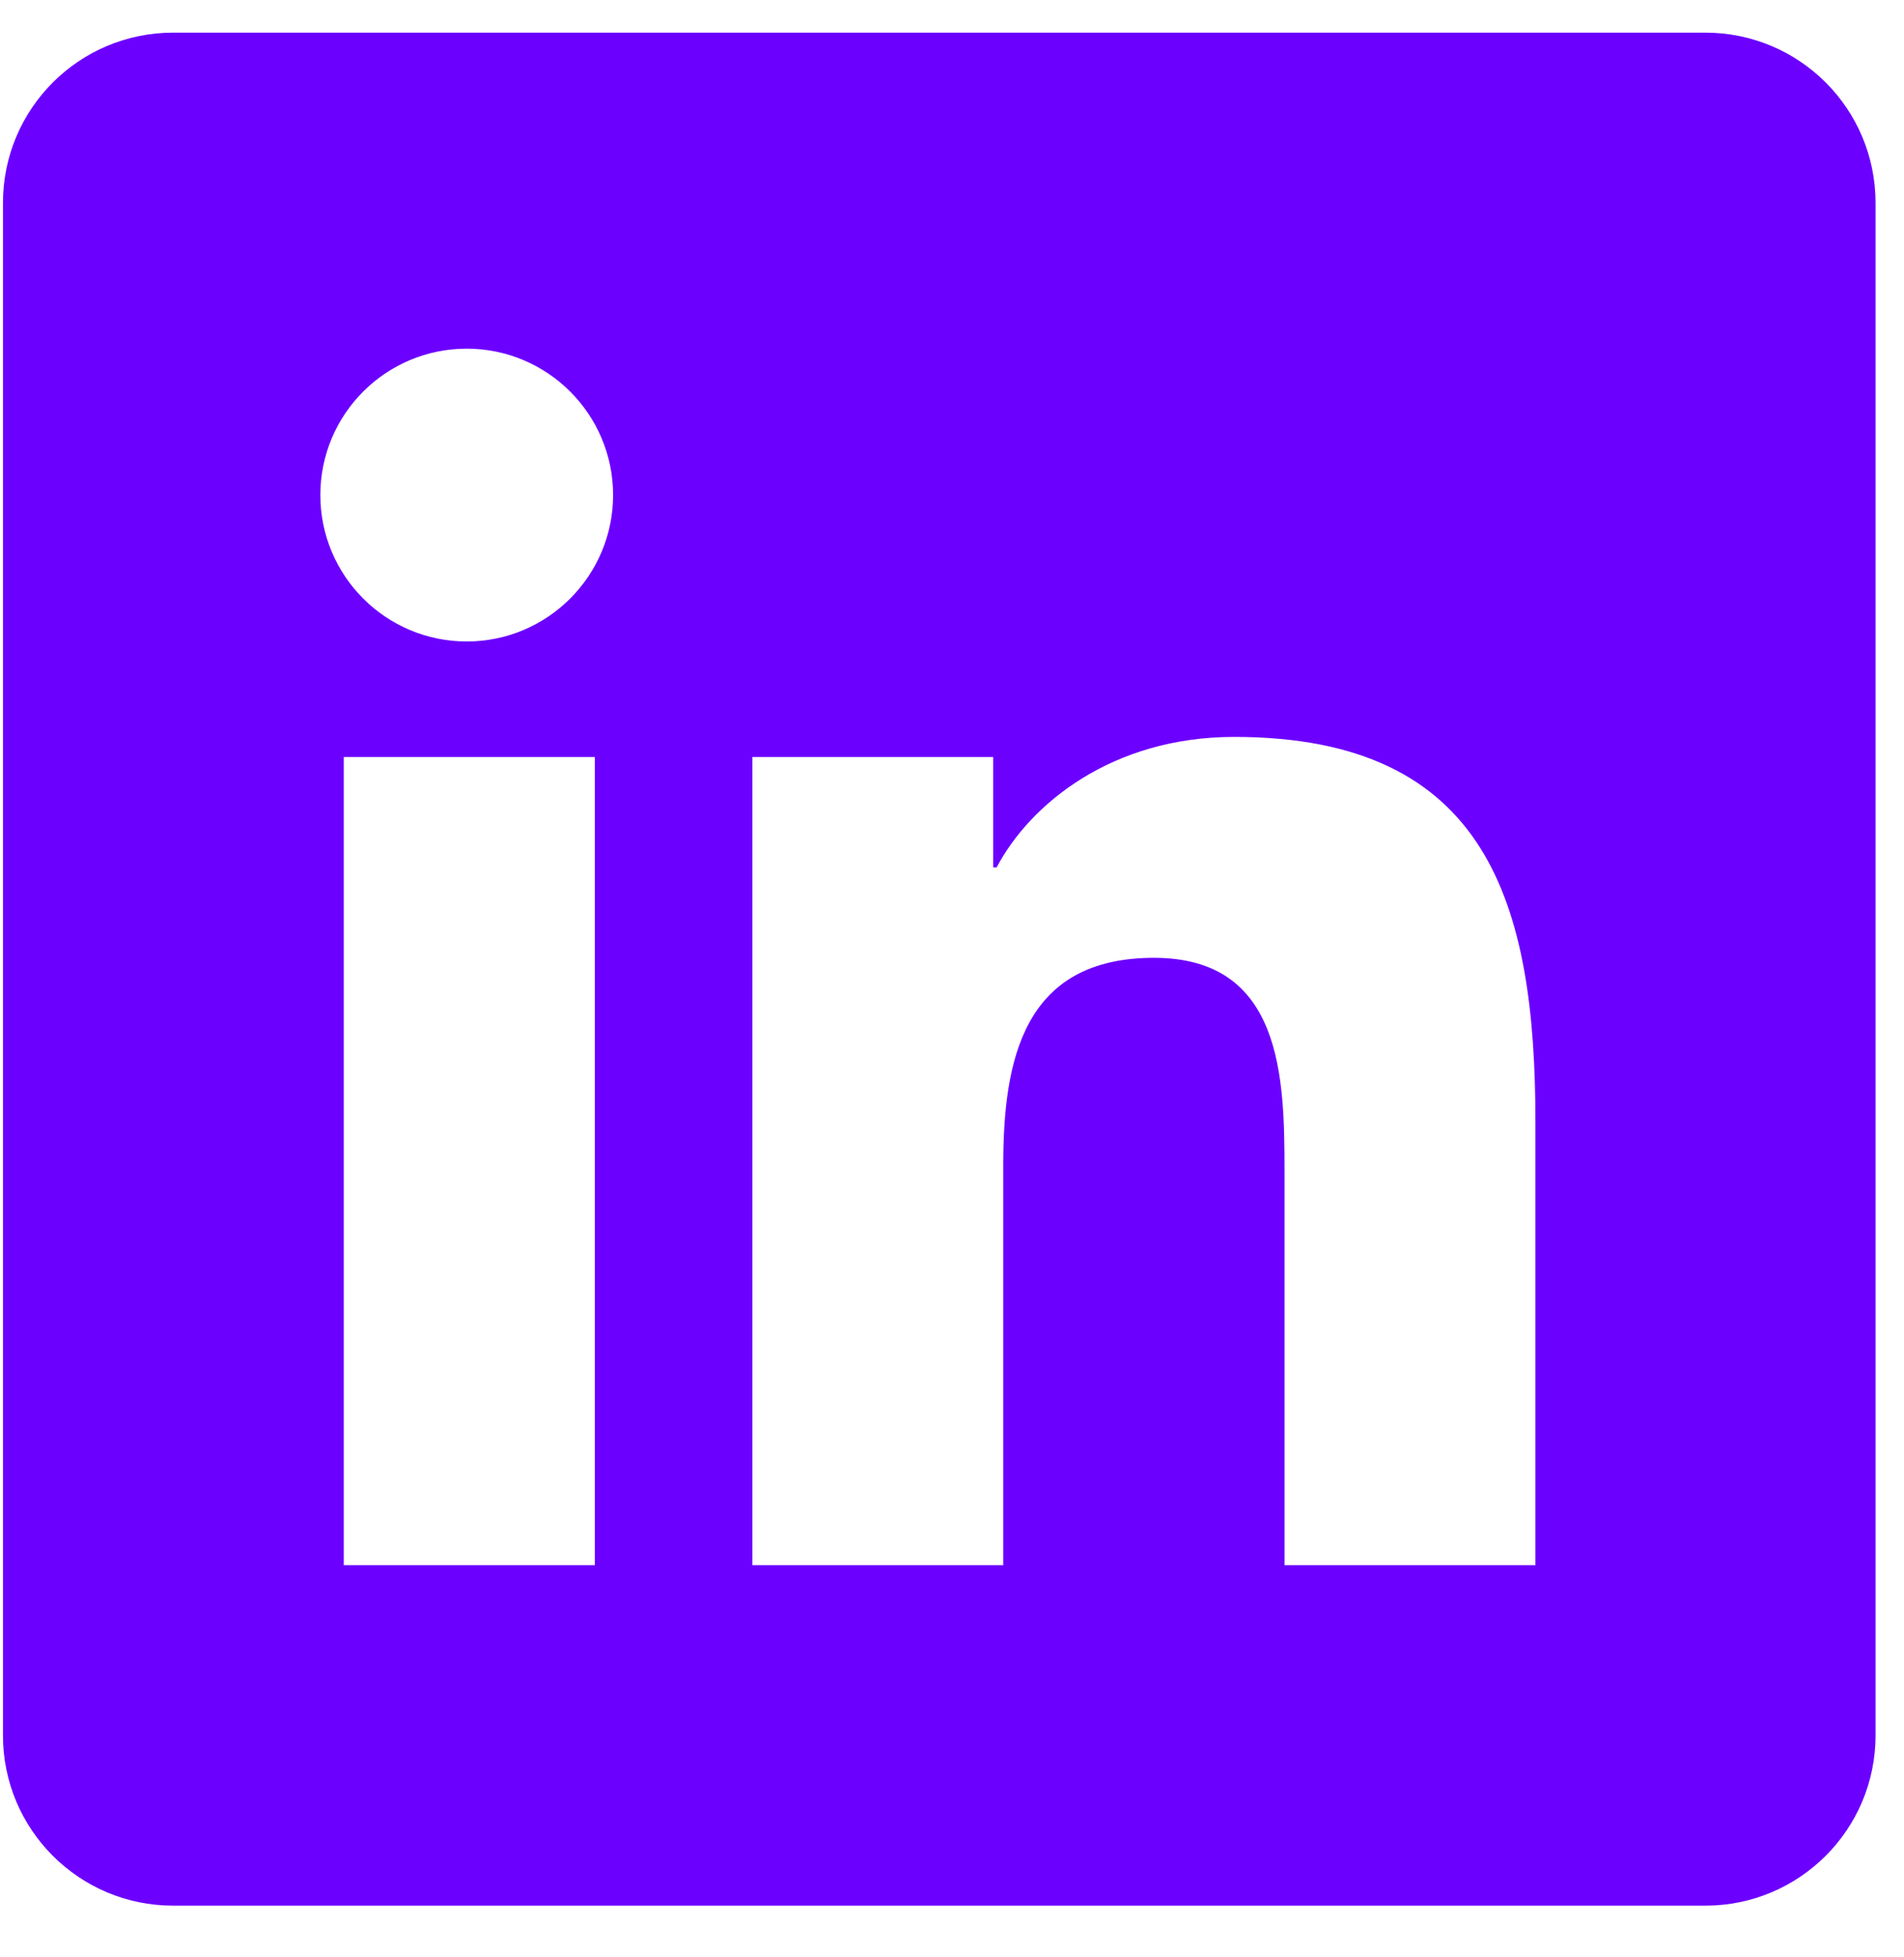 <svg width="36" height="37" viewBox="0 0 36 37" fill="none" xmlns="http://www.w3.org/2000/svg">
<path d="M32.243 0.617H3.274C1.496 0.617 0.056 2.057 0.056 3.836V32.805C0.056 34.583 1.496 36.023 3.274 36.023H32.243C34.022 36.023 35.462 34.583 35.462 32.805V3.836C35.462 2.057 34.022 0.617 32.243 0.617ZM11.247 29.586H6.5V14.31H11.247V29.586ZM8.825 12.126C7.295 12.126 6.057 10.885 6.057 9.358C6.057 7.83 7.296 6.591 8.825 6.591C10.351 6.591 11.592 7.832 11.592 9.358C11.592 10.885 10.351 12.126 8.825 12.126ZM29.031 29.586H24.287V22.157C24.287 20.385 24.254 18.106 21.819 18.106C19.349 18.106 18.969 20.036 18.969 22.028V29.586H14.225V14.31H18.779V16.397H18.844C19.478 15.196 21.026 13.93 23.335 13.93C28.143 13.93 29.031 17.094 29.031 21.207V29.586Z" fill="#6C00FF"/>
</svg>
